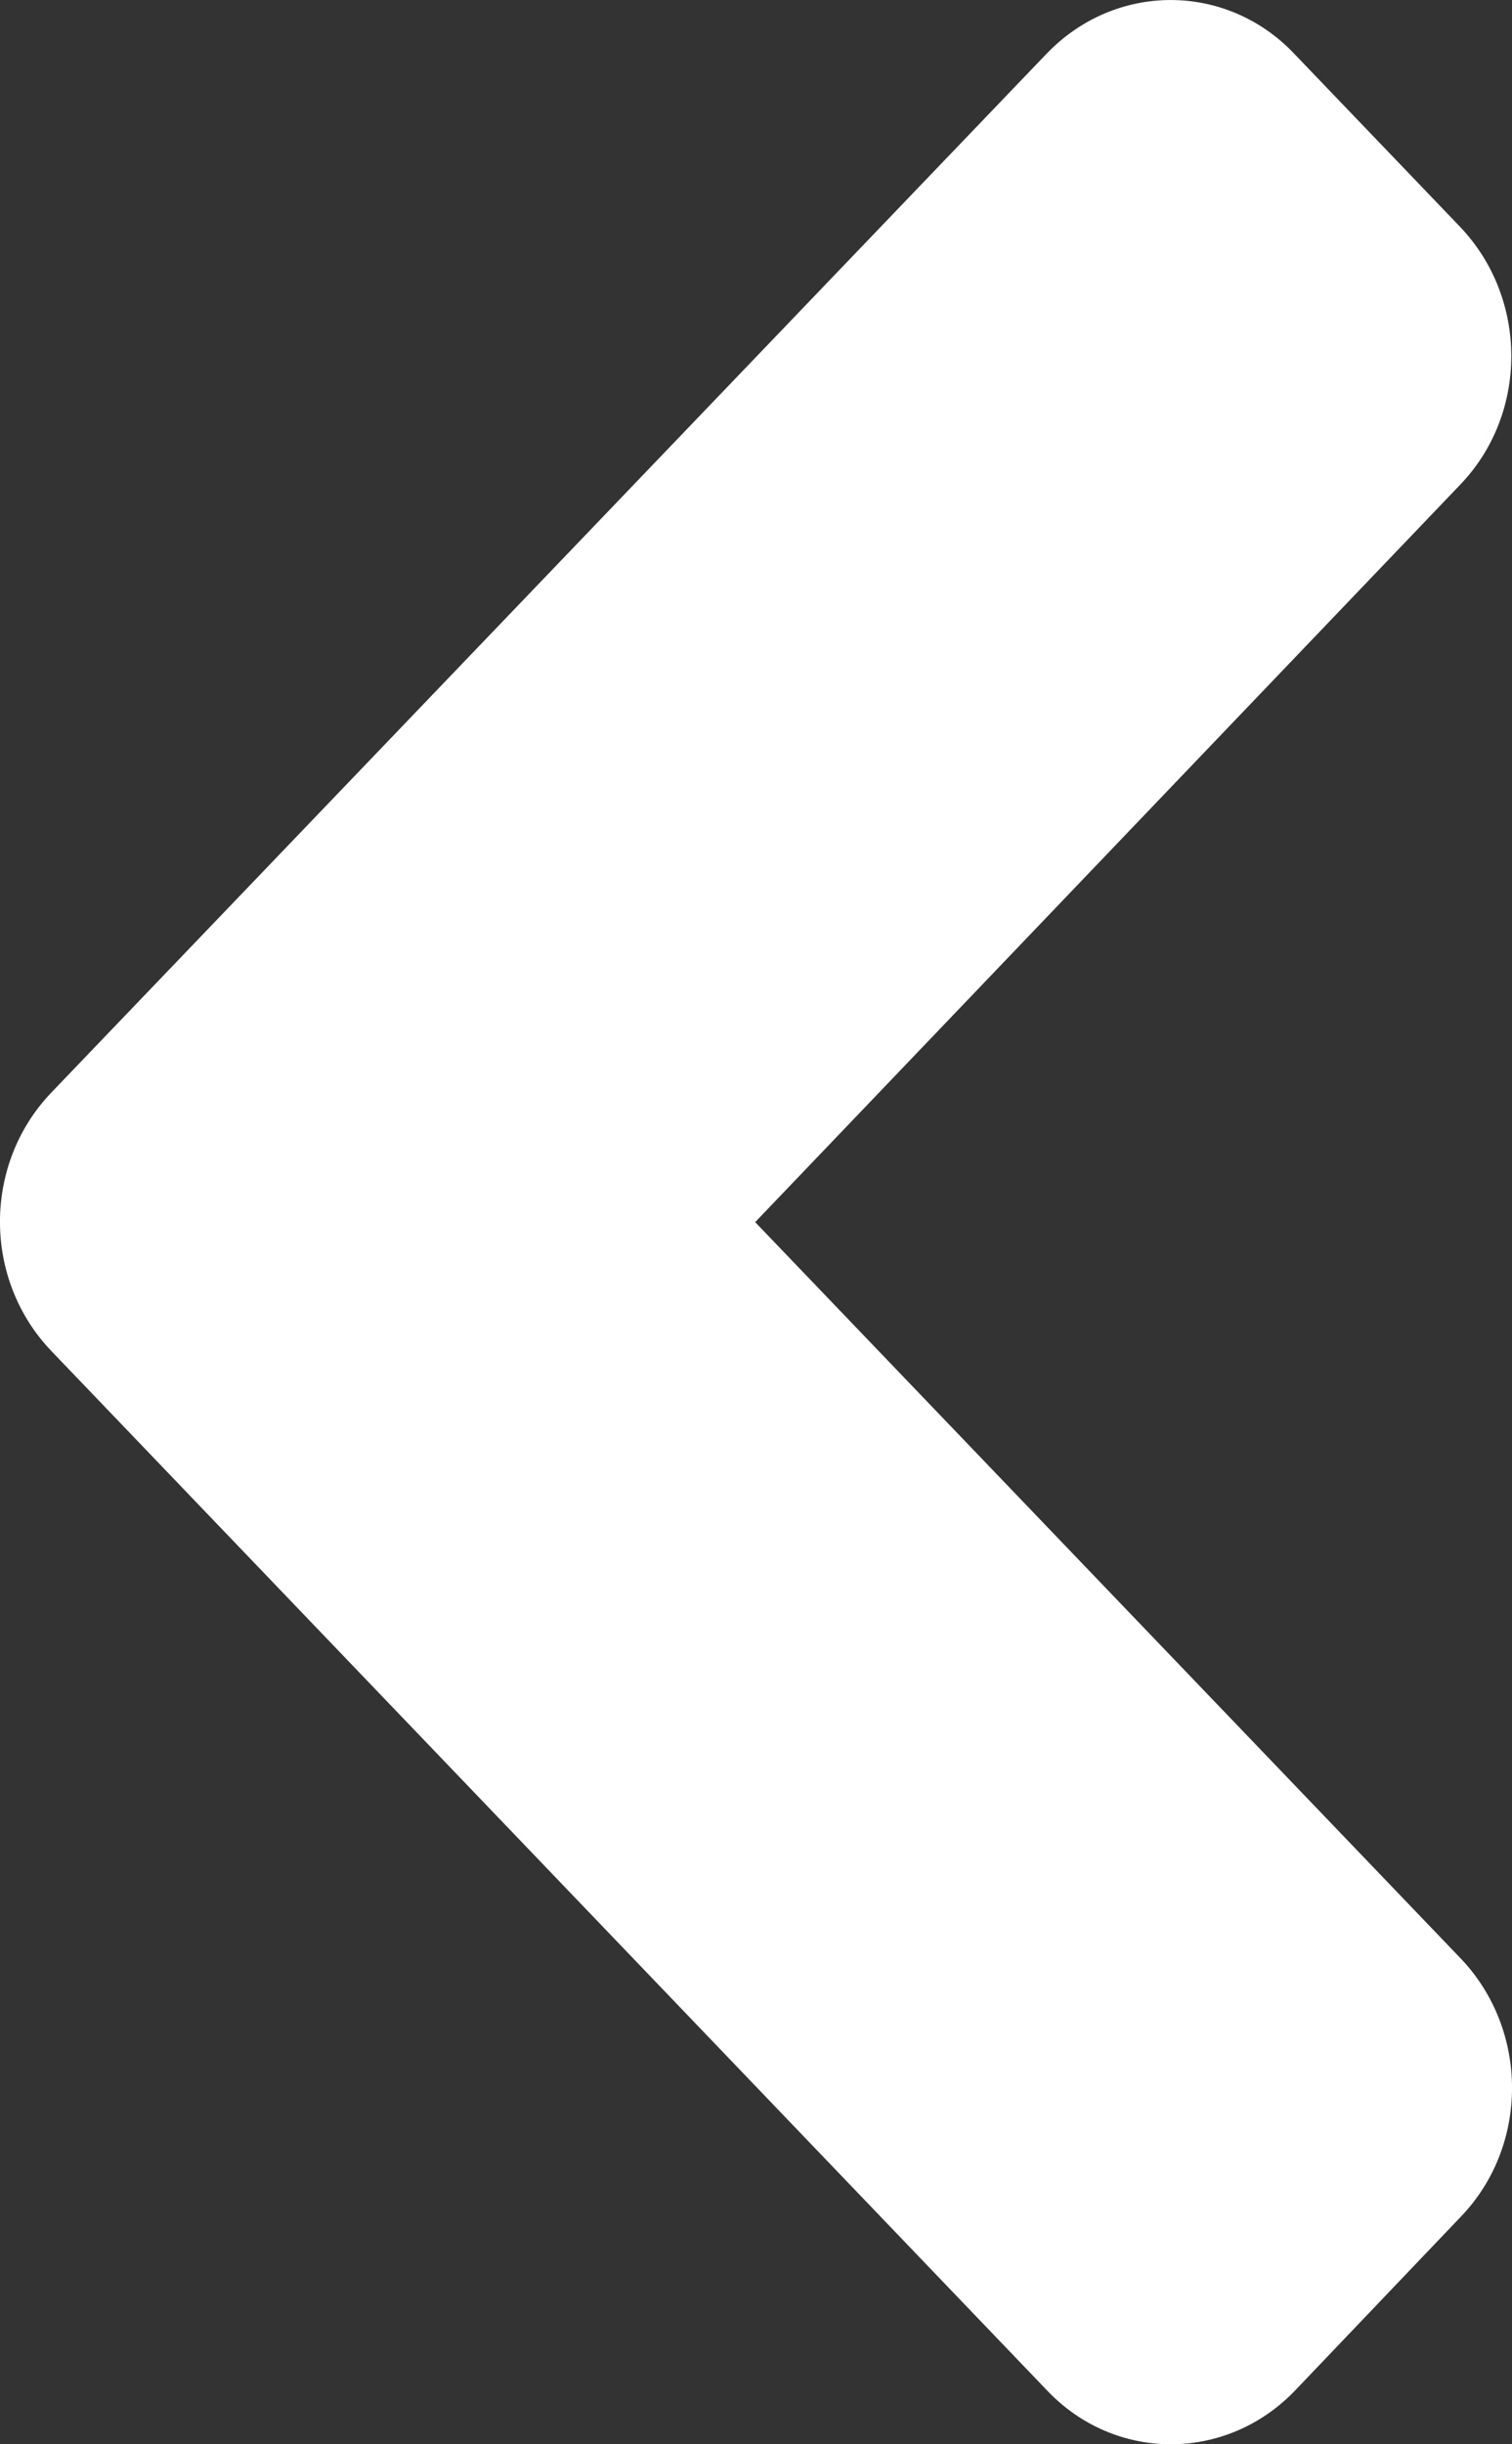 <svg width="13" height="21" viewBox="0 0 13 21" fill="none" xmlns="http://www.w3.org/2000/svg">
<rect x="0" y="0" width="13" height="21" fill="#333333" stroke="none"/>
<path d="M0.443 9.385L8.997 0.463C9.588 -0.154 10.544 -0.154 11.129 0.463L12.55 1.945C13.142 2.562 13.142 3.559 12.55 4.169L6.493 10.5L12.557 16.824C13.148 17.441 13.148 18.438 12.557 19.048L11.135 20.538C10.544 21.154 9.588 21.154 9.003 20.538L0.449 11.615C-0.149 10.999 -0.149 10.001 0.443 9.385V9.385Z" fill="white"/>
</svg>
